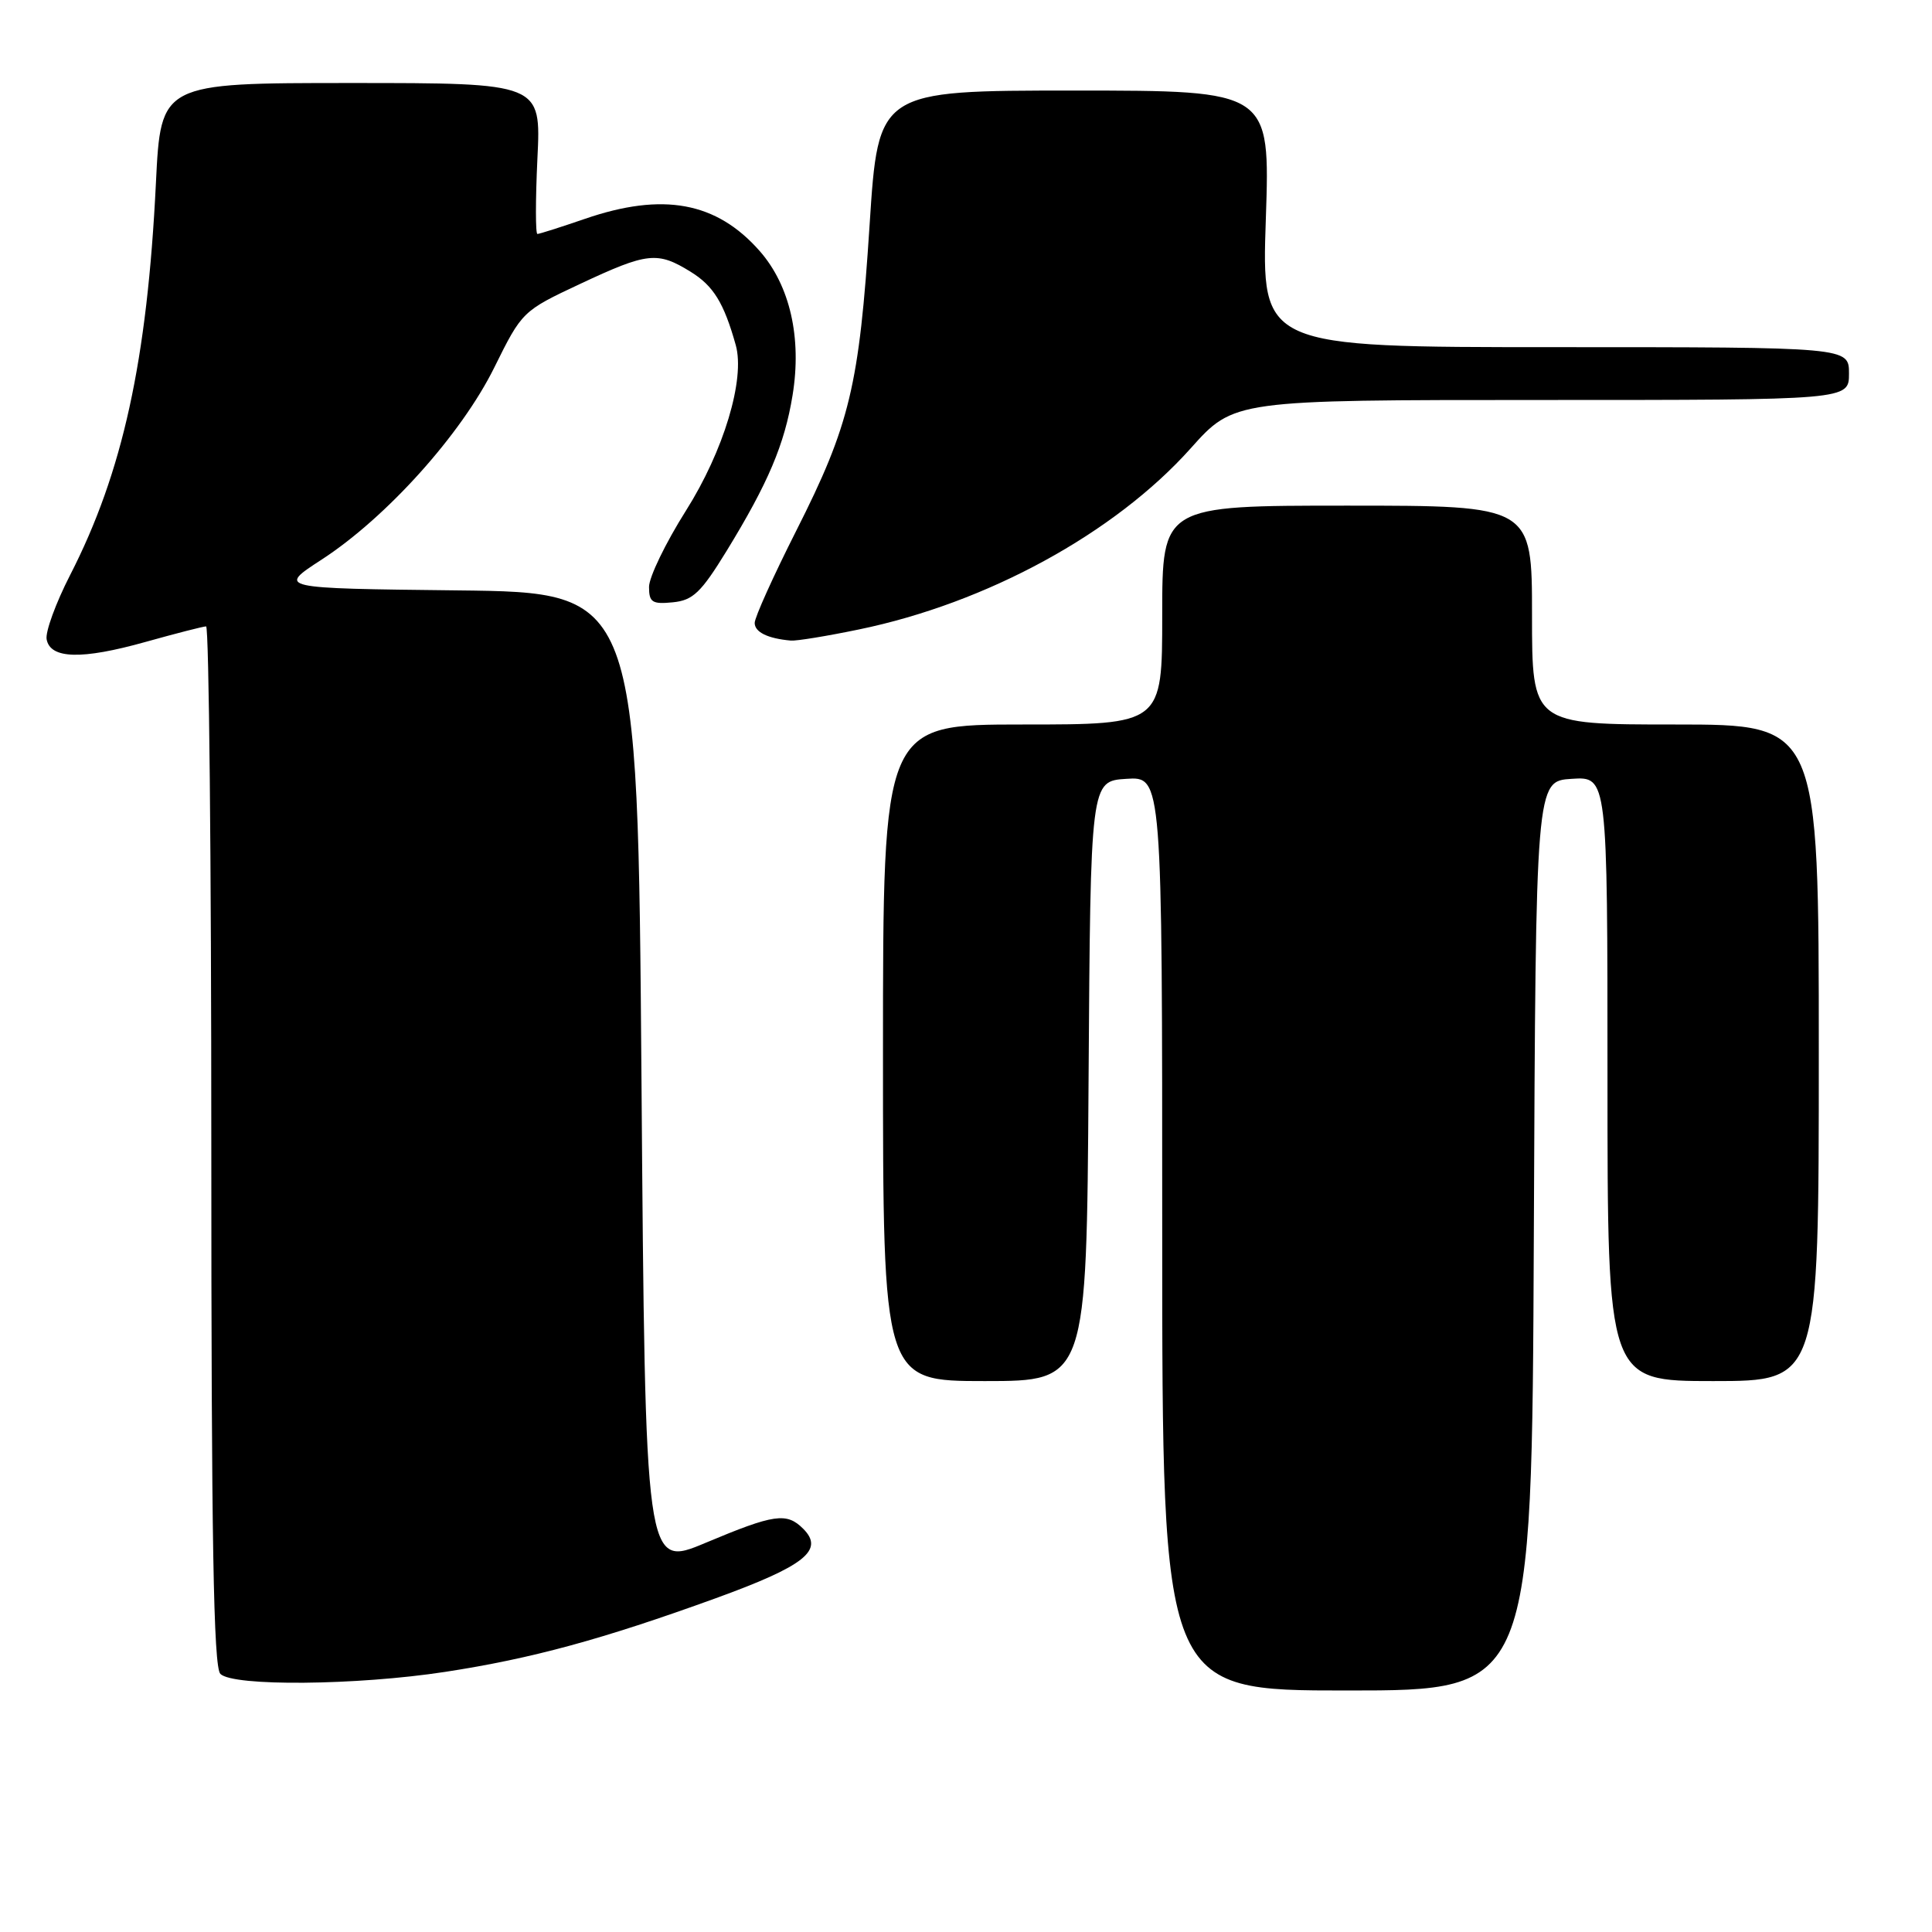 <?xml version="1.0" encoding="UTF-8" standalone="no"?>
<!DOCTYPE svg PUBLIC "-//W3C//DTD SVG 1.1//EN" "http://www.w3.org/Graphics/SVG/1.1/DTD/svg11.dtd" >
<svg xmlns="http://www.w3.org/2000/svg" xmlns:xlink="http://www.w3.org/1999/xlink" version="1.1" viewBox="0 0 256 256">
 <g >
 <path fill="currentColor"
d=" M 203.24 163.75 C 203.50 103.50 203.50 103.50 208.25 103.20 C 213.00 102.89 213.00 102.89 213.00 142.95 C 213.00 183.00 213.00 183.00 227.00 183.00 C 241.00 183.00 241.00 183.00 241.00 139.50 C 241.00 96.00 241.00 96.00 222.00 96.00 C 203.00 96.00 203.00 96.00 203.00 81.50 C 203.00 67.00 203.00 67.00 178.50 67.00 C 154.00 67.00 154.00 67.00 154.00 81.50 C 154.00 96.00 154.00 96.00 135.50 96.00 C 117.00 96.00 117.00 96.00 117.00 139.50 C 117.00 183.00 117.00 183.00 130.49 183.00 C 143.98 183.00 143.98 183.00 144.24 143.25 C 144.50 103.50 144.50 103.50 149.25 103.20 C 154.00 102.89 154.00 102.89 154.00 163.45 C 154.00 224.00 154.00 224.00 178.49 224.00 C 202.98 224.00 202.98 224.00 203.24 163.75 Z  M 59.00 221.53 C 70.47 219.77 79.79 217.23 94.80 211.79 C 106.64 207.49 109.27 205.41 106.43 202.57 C 104.23 200.37 102.60 200.61 93.50 204.43 C 85.50 207.79 85.50 207.79 85.00 143.14 C 84.50 78.50 84.50 78.50 60.62 78.23 C 36.75 77.96 36.75 77.96 42.62 74.15 C 51.22 68.56 61.13 57.54 65.50 48.69 C 69.17 41.27 69.24 41.20 76.89 37.61 C 85.80 33.43 87.11 33.29 91.51 36.01 C 94.53 37.87 95.92 40.12 97.49 45.72 C 98.76 50.23 95.90 59.75 90.87 67.70 C 88.19 71.95 86.00 76.48 86.00 77.77 C 86.00 79.81 86.42 80.08 89.15 79.81 C 91.82 79.55 92.89 78.52 96.28 73.00 C 101.79 64.00 103.96 58.89 105.02 52.37 C 106.26 44.77 104.68 37.84 100.67 33.27 C 94.94 26.75 87.85 25.44 77.50 29.00 C 74.30 30.10 71.47 31.00 71.21 31.00 C 70.95 31.00 70.95 26.50 71.21 21.00 C 71.70 11.00 71.70 11.00 46.50 11.00 C 21.31 11.00 21.31 11.00 20.66 24.25 C 19.51 47.78 16.26 62.61 9.28 76.22 C 7.39 79.91 5.99 83.74 6.18 84.72 C 6.67 87.32 10.83 87.43 19.28 85.06 C 23.32 83.93 26.94 83.00 27.31 83.00 C 27.69 83.00 28.00 113.96 28.00 151.80 C 28.00 203.98 28.29 220.89 29.20 221.80 C 30.88 223.48 47.27 223.33 59.00 221.53 Z  M 113.79 83.41 C 130.74 79.92 147.70 70.67 157.77 59.41 C 163.50 53.00 163.50 53.00 204.25 53.00 C 245.00 53.00 245.00 53.00 245.00 49.50 C 245.00 46.00 245.00 46.00 206.08 46.00 C 167.15 46.00 167.15 46.00 167.73 29.00 C 168.30 12.00 168.30 12.00 142.34 12.00 C 116.38 12.00 116.38 12.00 115.23 29.75 C 113.85 51.12 112.62 56.26 105.49 70.36 C 102.47 76.34 100.00 81.81 100.00 82.54 C 100.00 83.76 101.73 84.61 104.79 84.88 C 105.50 84.95 109.55 84.29 113.79 83.41 Z "/>
</g>
</svg>